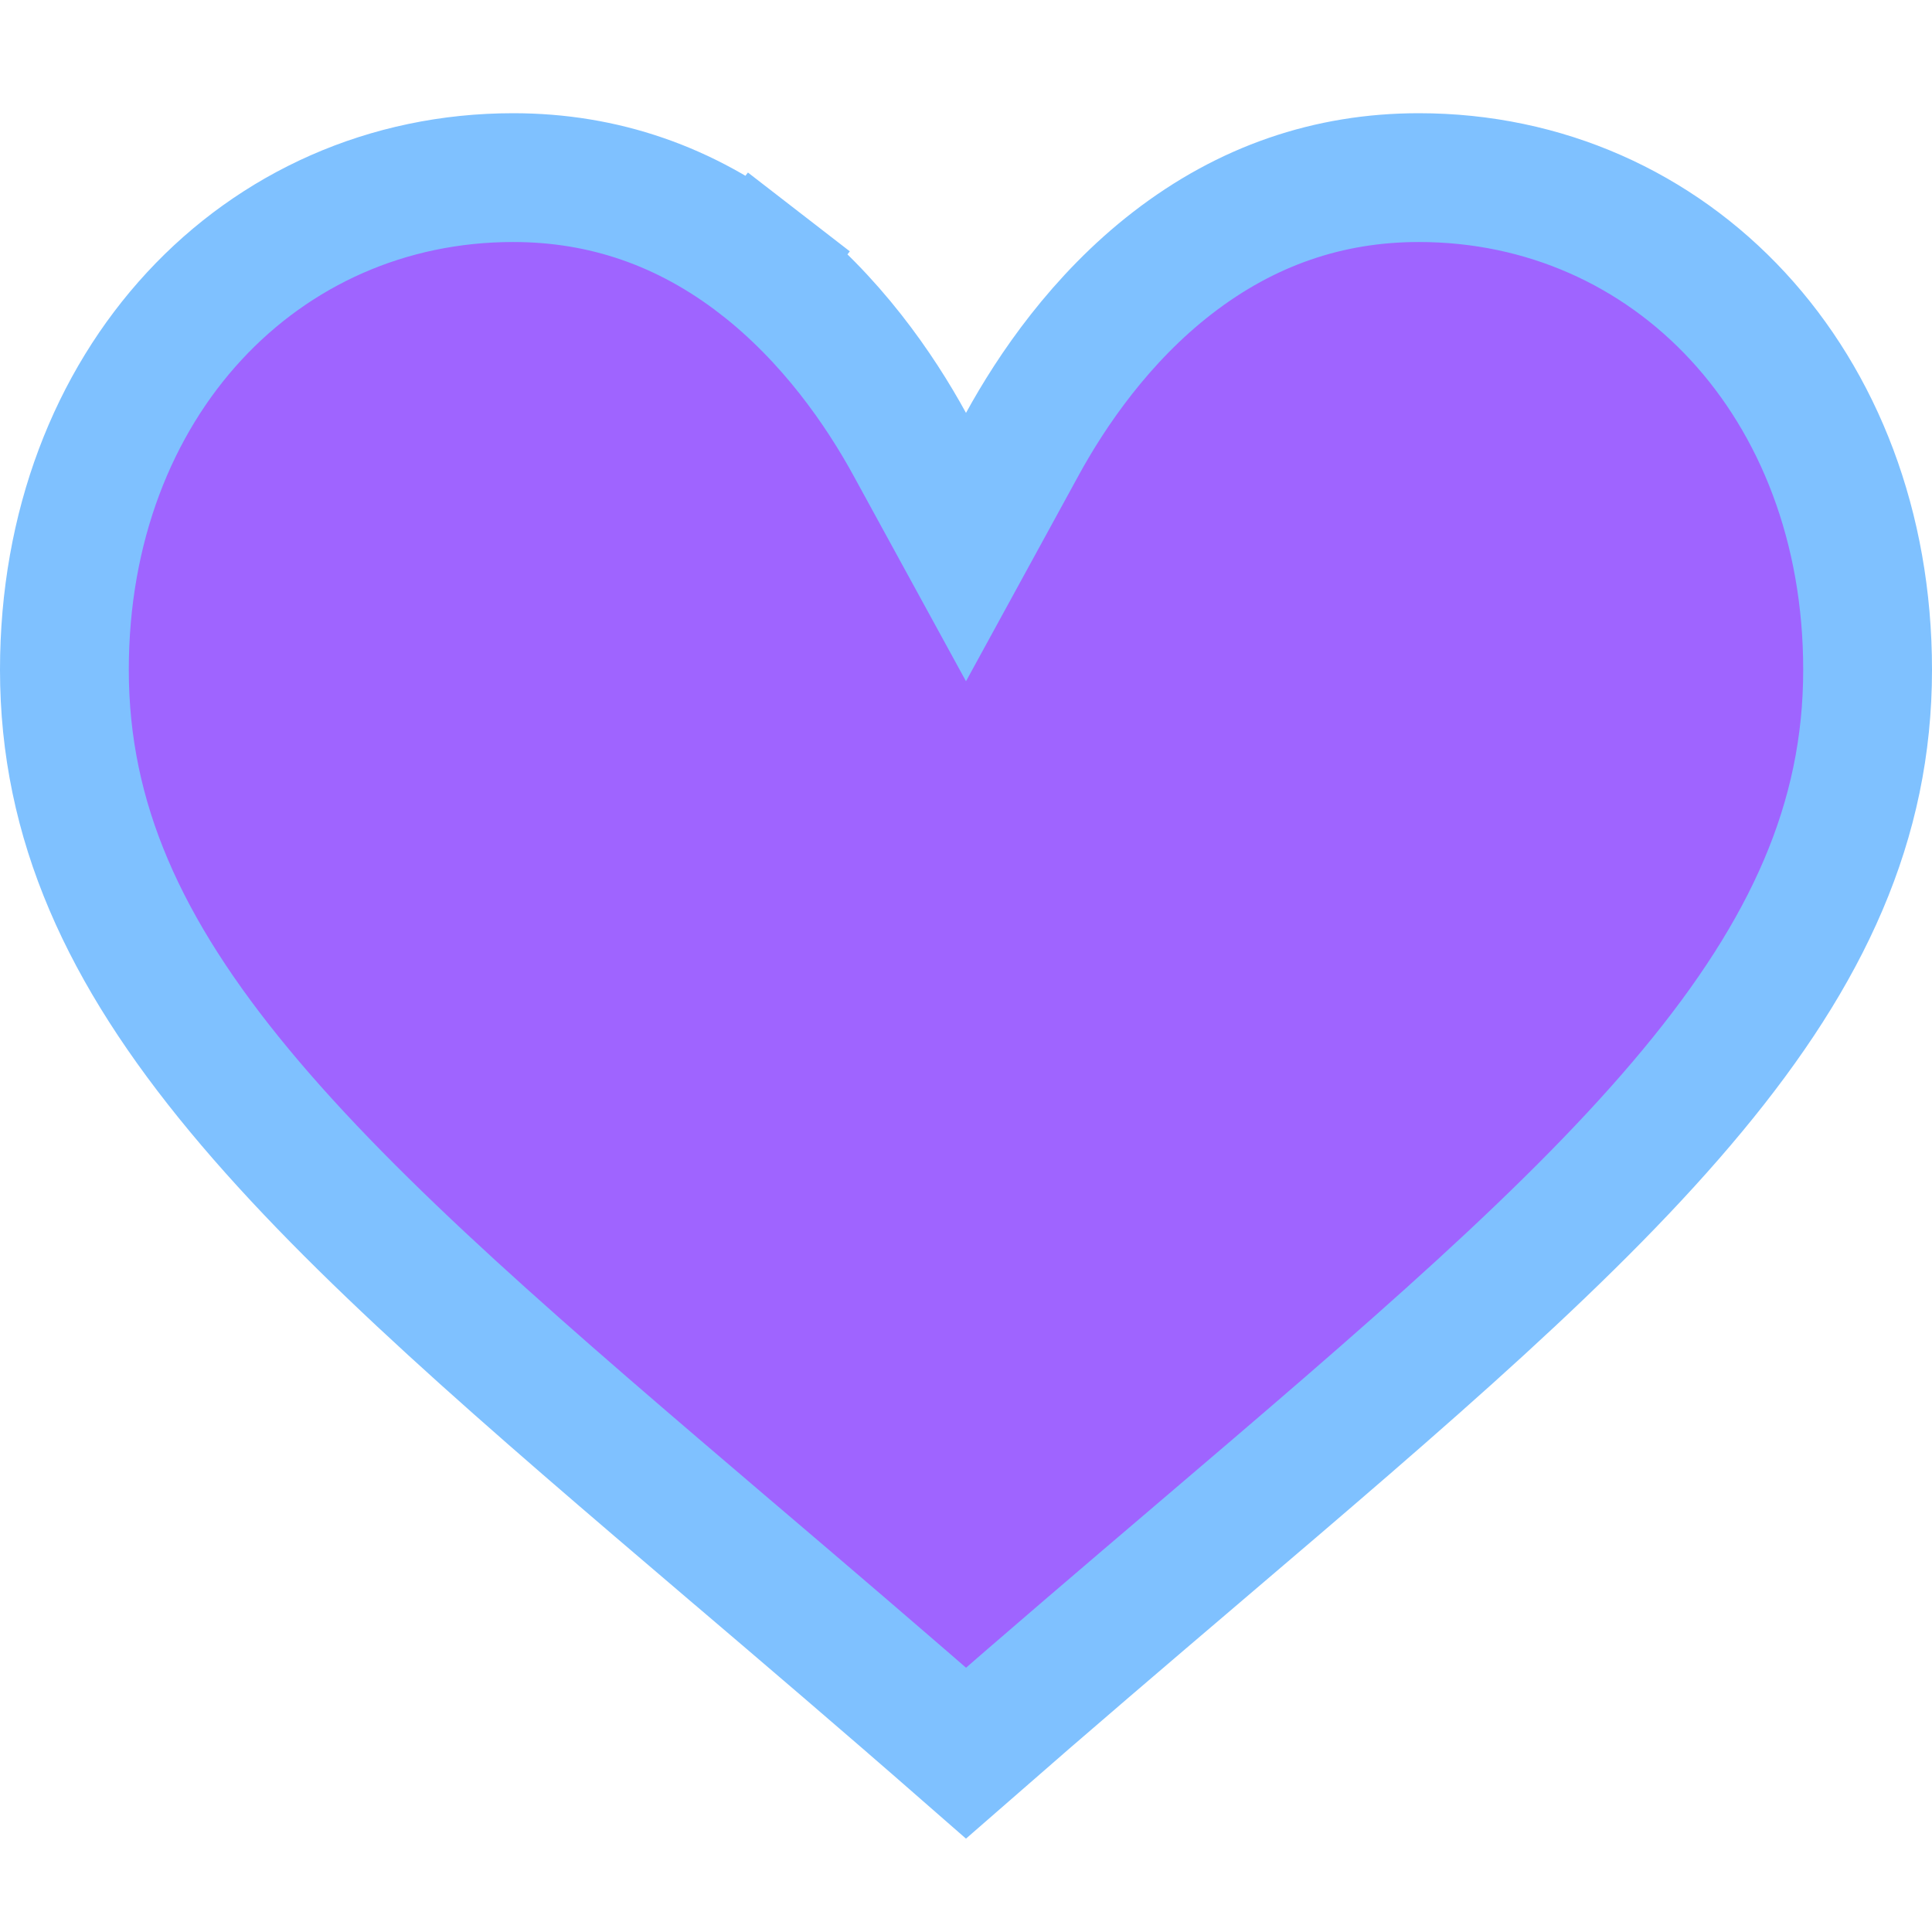 <svg width="30" height="30" viewBox="0 0 30 30" fill="none" xmlns="http://www.w3.org/2000/svg">
<path d="M14.123 6.892L15 8.495L15.877 6.892C16.334 6.058 17.093 4.943 18.207 4.082C19.352 3.197 20.63 2.758 22.031 2.758C25.947 2.758 29 5.948 29 10.401C29 12.755 28.069 14.778 26.284 16.931C24.475 19.115 21.866 21.343 18.608 24.119L18.608 24.119L18.607 24.12C17.52 25.046 16.285 26.099 15 27.222C13.716 26.099 12.482 25.047 11.396 24.122L11.393 24.12L11.393 24.12C8.135 21.343 5.526 19.115 3.716 16.931C1.931 14.778 1 12.755 1 10.401C1 5.948 4.053 2.758 7.969 2.758C9.37 2.758 10.649 3.197 11.793 4.082L12.405 3.291L11.793 4.082C12.906 4.943 13.666 6.058 14.123 6.892Z" fill="#9F64FF" stroke="#7FC1FF" stroke-width="2"/>
</svg>
